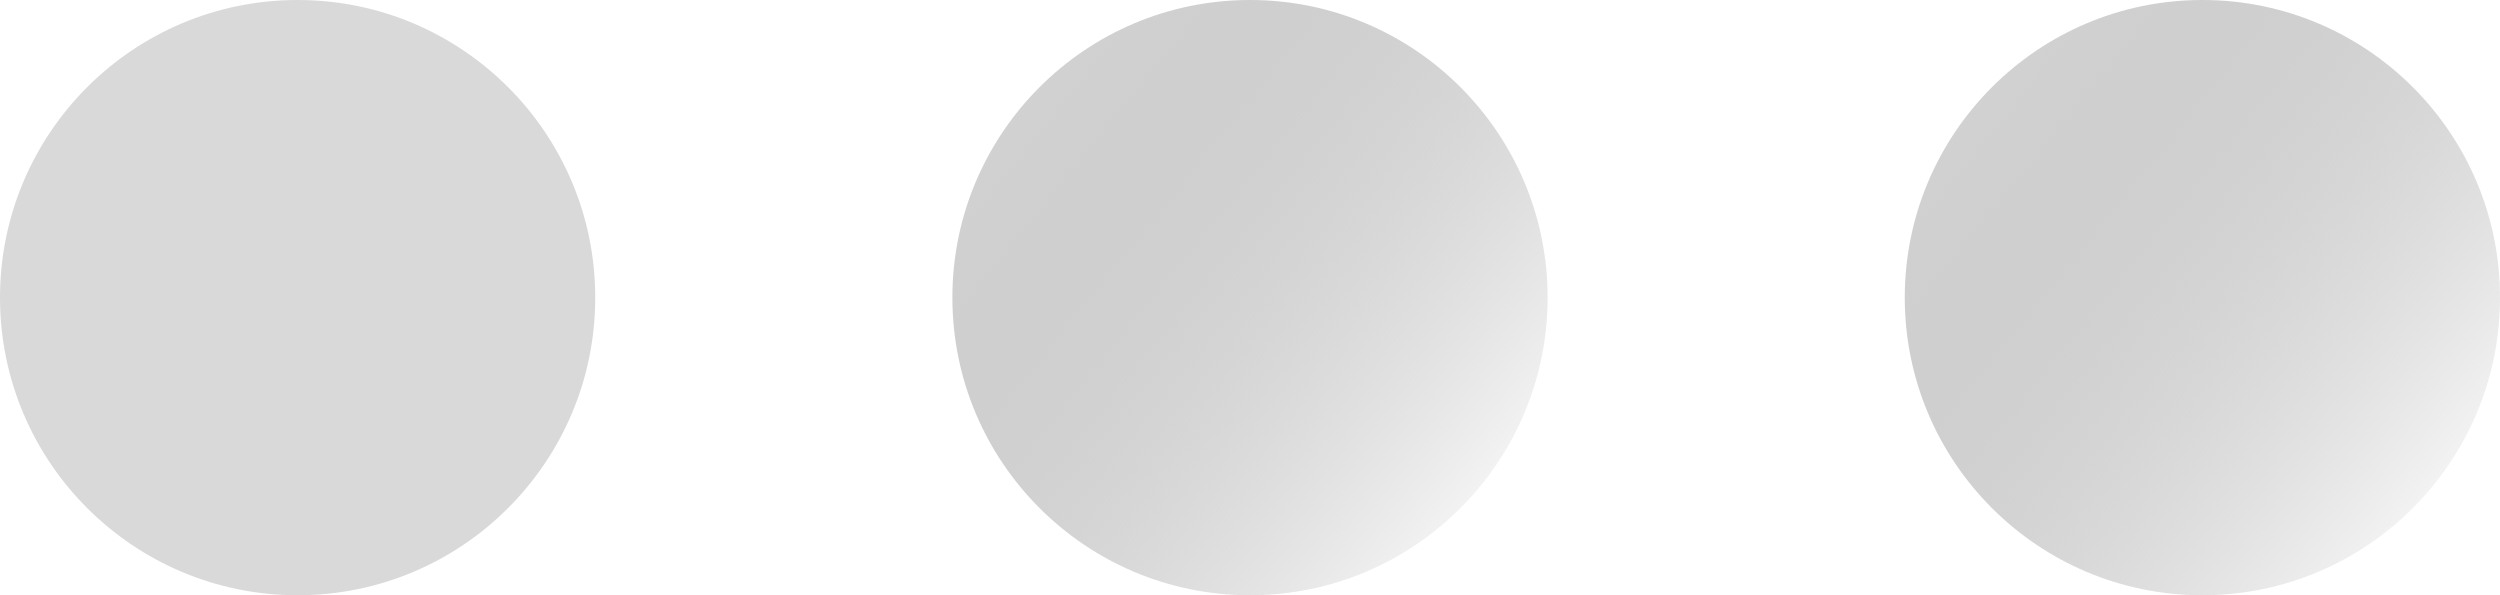 <svg width="84" height="20" viewBox="0 0 84 20" fill="none" xmlns="http://www.w3.org/2000/svg">
<circle cx="42" cy="10" r="10" fill="url(#paint0_linear_380_27)"/>
<circle cx="74" cy="10" r="10" fill="url(#paint1_linear_380_27)"/>
<circle cx="10" cy="10" r="10" fill="#D9D9D9"/>
<defs>
<linearGradient id="paint0_linear_380_27" x1="27.5" y1="5.01052e-07" x2="51" y2="19" gradientUnits="userSpaceOnUse">
<stop offset="0.112" stop-color="#D9D9D9"/>
<stop offset="1" stop-color="#737373" stop-opacity="0"/>
</linearGradient>
<linearGradient id="paint1_linear_380_27" x1="59.5" y1="5.01052e-07" x2="83" y2="19" gradientUnits="userSpaceOnUse">
<stop offset="0.112" stop-color="#D9D9D9"/>
<stop offset="1" stop-color="#737373" stop-opacity="0"/>
</linearGradient>
</defs>
</svg>
